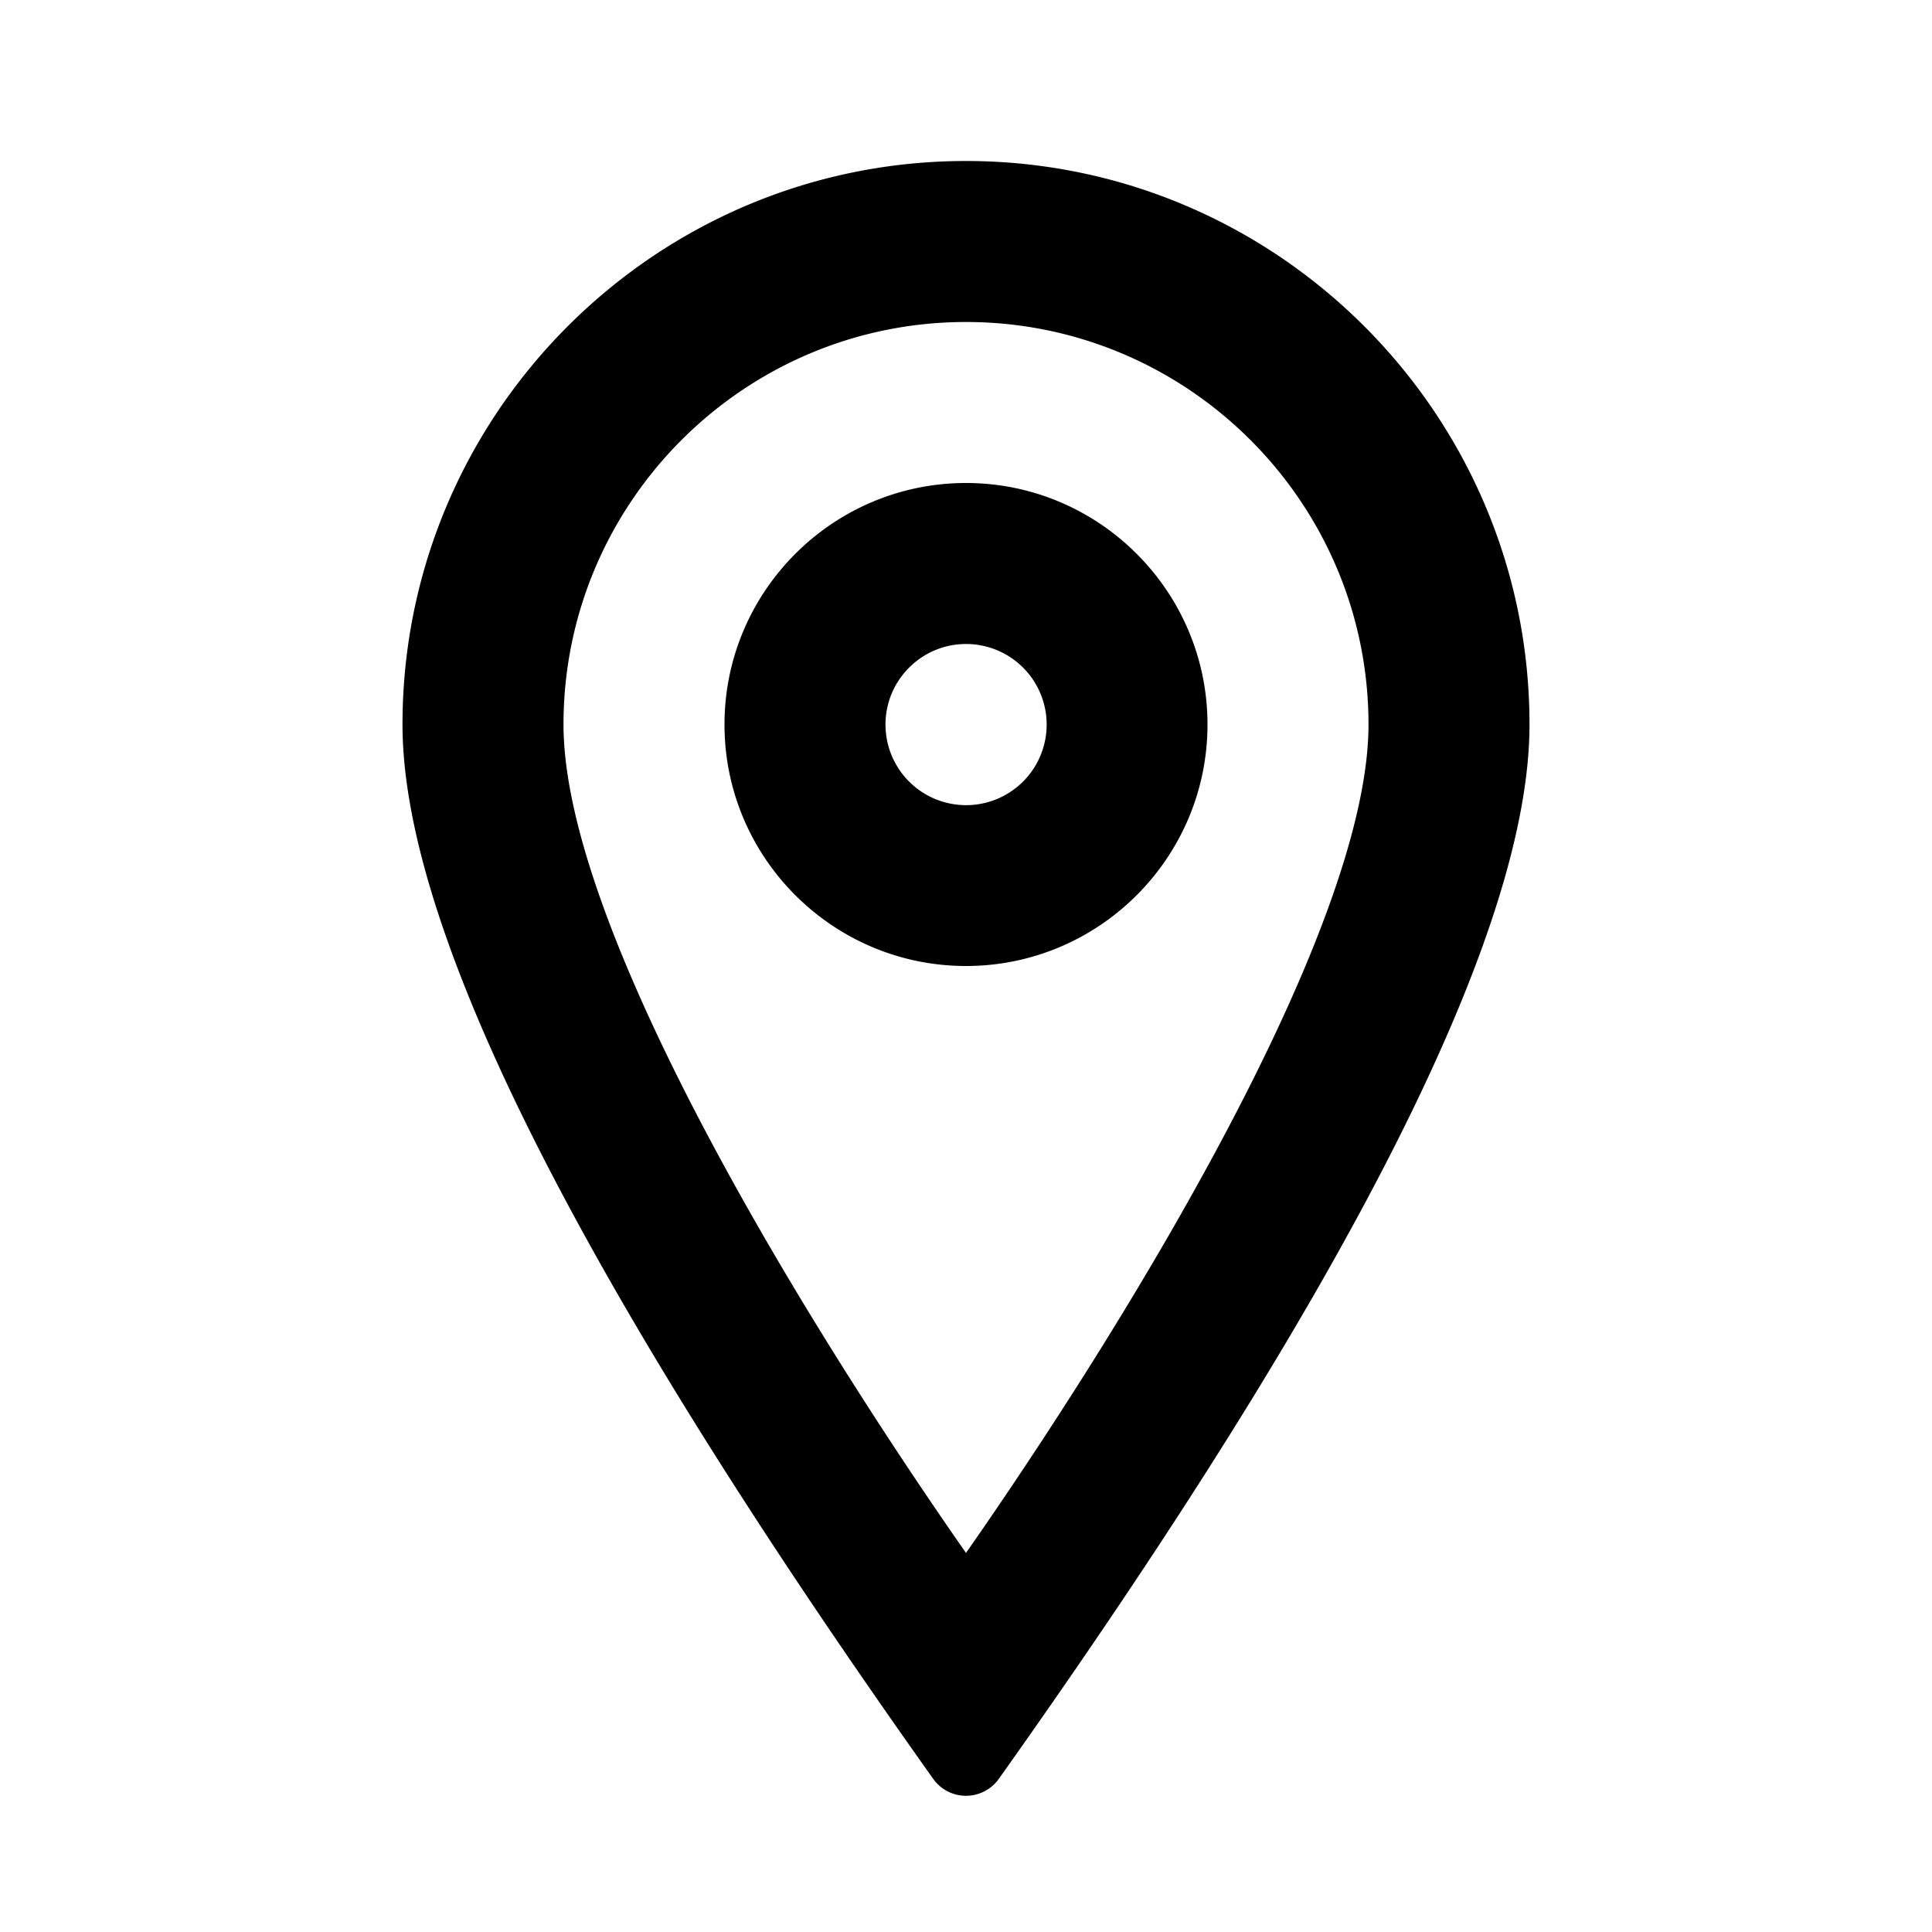 <svg xmlns="http://www.w3.org/2000/svg" aria-label="location icon" viewBox="0 0 24 24"><path fill-rule="evenodd" clip-rule="evenodd" d="M5 9c0 2.546 2.198 6.912 6.592 13.097a.5.5 0 0 0 .816 0C16.802 15.912 19 11.547 19 9c0-3.86-3.141-7-7-7S5 5.14 5 9zm2 0c0-2.757 2.243-5 5-5s5 2.243 5 5c0 2.589-3.107 7.582-5 10.291-1.893-2.708-5-7.7-5-10.291zm5 3c-1.654 0-3-1.345-3-3 0-1.654 1.346-3 3-3s3 1.346 3 3c0 1.655-1.346 3-3 3zm-1-3c0-.551.449-1 1-1a1.001 1.001 0 1 1-1 1z"/></svg>